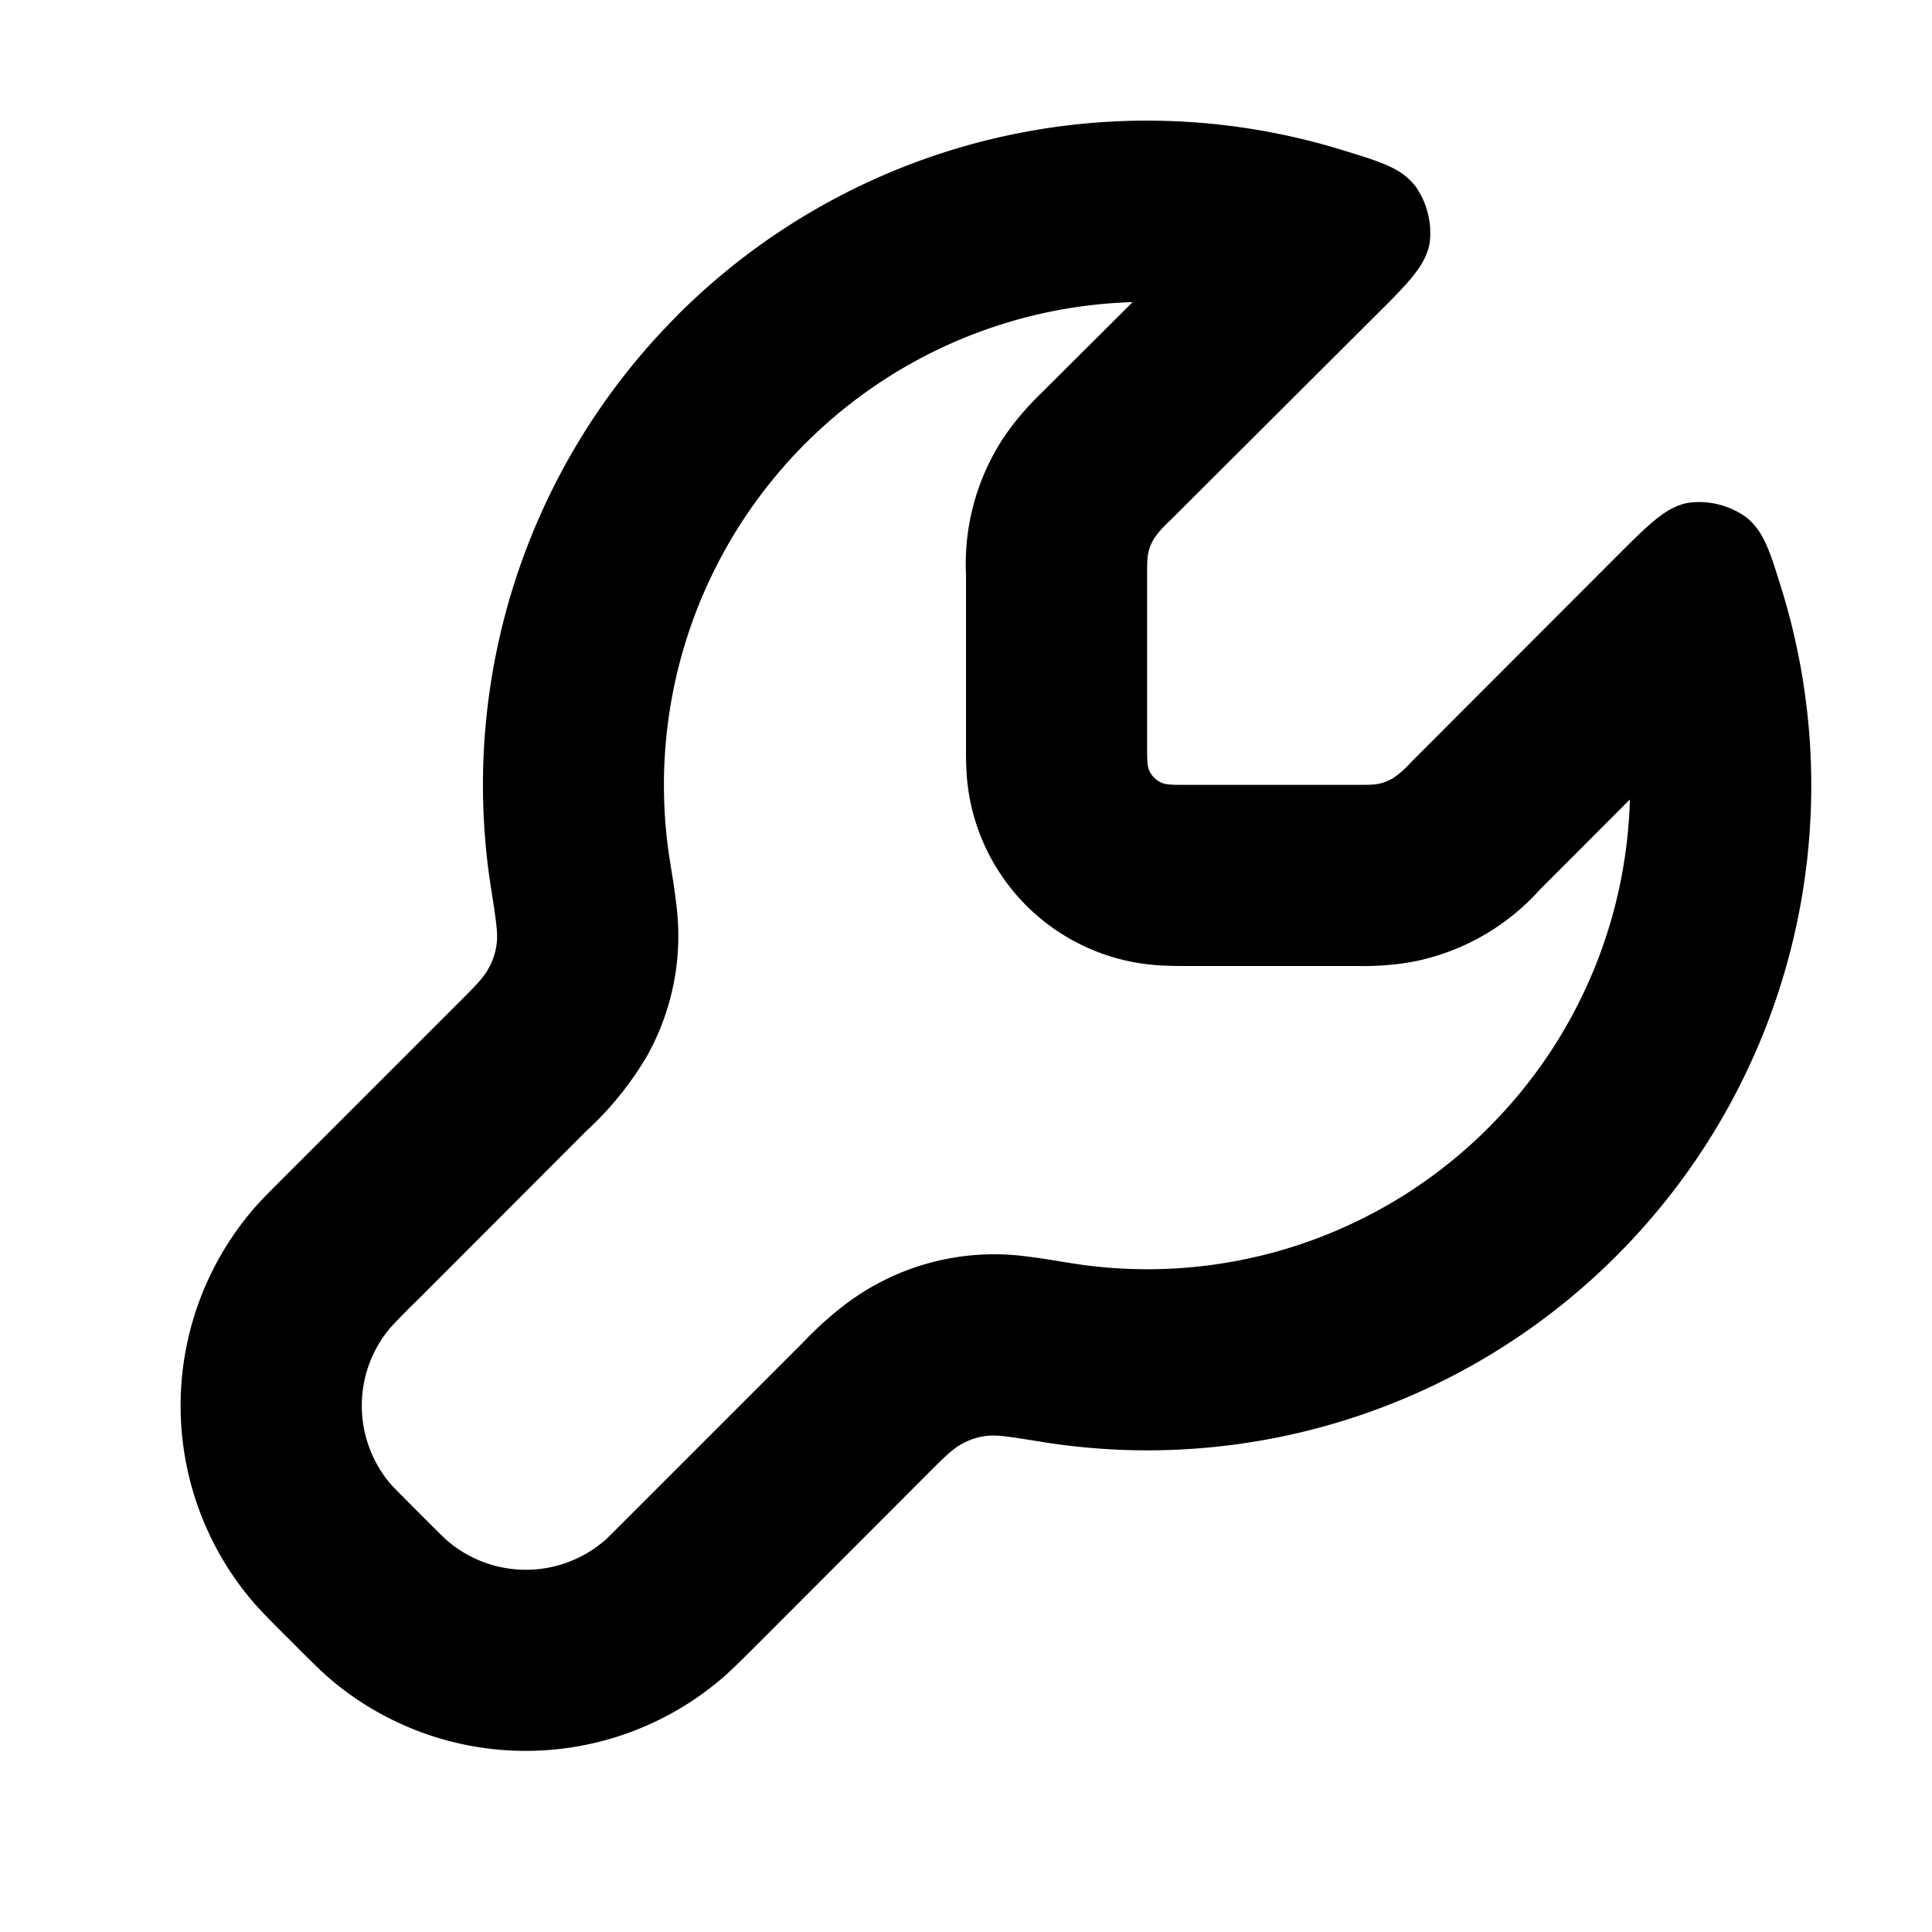 <svg xmlns="http://www.w3.org/2000/svg" width="16" height="16" fill="currentColor" viewBox="0 0 16 16"><path fill-rule="evenodd" d="M5.61 2.612a5.501 5.501 0 0 0-1.54 4.766c.036.23.054.346.044.43a.543.543 0 0 1-.07.215c-.04.075-.11.145-.25.285L2.406 9.696c-.166.166-.25.249-.314.325a2.5 2.5 0 0 0 0 3.241c.065.076.148.16.314.325.166.167.25.25.325.315a2.5 2.5 0 0 0 3.245 0c.076-.065.16-.148.326-.314l1.372-1.374c.14-.14.211-.211.286-.253a.543.543 0 0 1 .216-.07c.085-.01.2.01.433.047a5.49 5.49 0 0 0 4.78-1.54 5.508 5.508 0 0 0 1.366-5.518c-.1-.323-.15-.485-.3-.601a.67.67 0 0 0-.467-.116c-.189.032-.33.175-.614.459l-1.688 1.69a.81.81 0 0 1-.144.129.4.4 0 0 1-.115.048c-.046.011-.096.011-.193.011H9.82c-.112 0-.168 0-.21-.022a.2.2 0 0 1-.088-.087C9.5 6.348 9.5 6.292 9.5 6.18V4.766c0-.098 0-.147.011-.194a.4.4 0 0 1 .048-.115.856.856 0 0 1 .13-.145l1.691-1.687c.285-.283.427-.425.46-.614a.67.67 0 0 0-.116-.466c-.117-.152-.278-.201-.6-.3A5.496 5.496 0 0 0 5.61 2.611Zm3.77-.11a4.001 4.001 0 0 0-3.83 4.64l.003.019c.016.098.035.214.046.315a2.039 2.039 0 0 1-.24 1.268 2.702 2.702 0 0 1-.505.624l-1.386 1.388a6.097 6.097 0 0 0-.233.237 1 1 0 0 0 0 1.297c.016.019.047.05.233.237.187.187.219.218.238.234a1 1 0 0 0 1.298 0c.019-.016.05-.047.237-.234l1.373-1.373.024-.024c.09-.094.32-.33.602-.484a2.038 2.038 0 0 1 1.275-.239c.102.012.219.032.317.048.007 0 .013.002.02.003a3.99 3.99 0 0 0 3.476-1.12 3.993 3.993 0 0 0 1.17-2.717l-.749.75a.568.568 0 0 0-.007.008 1.9 1.9 0 0 1-.964.569c-.24.057-.478.053-.534.052H9.81c-.04 0-.144 0-.244-.008a1.7 1.7 0 0 1-1.559-1.559A3.01 3.01 0 0 1 8 6.19V4.756a1.9 1.9 0 0 1 .281-1.084c.13-.21.301-.377.341-.415l.007-.007.751-.748Z" clip-rule="evenodd"/></svg>

